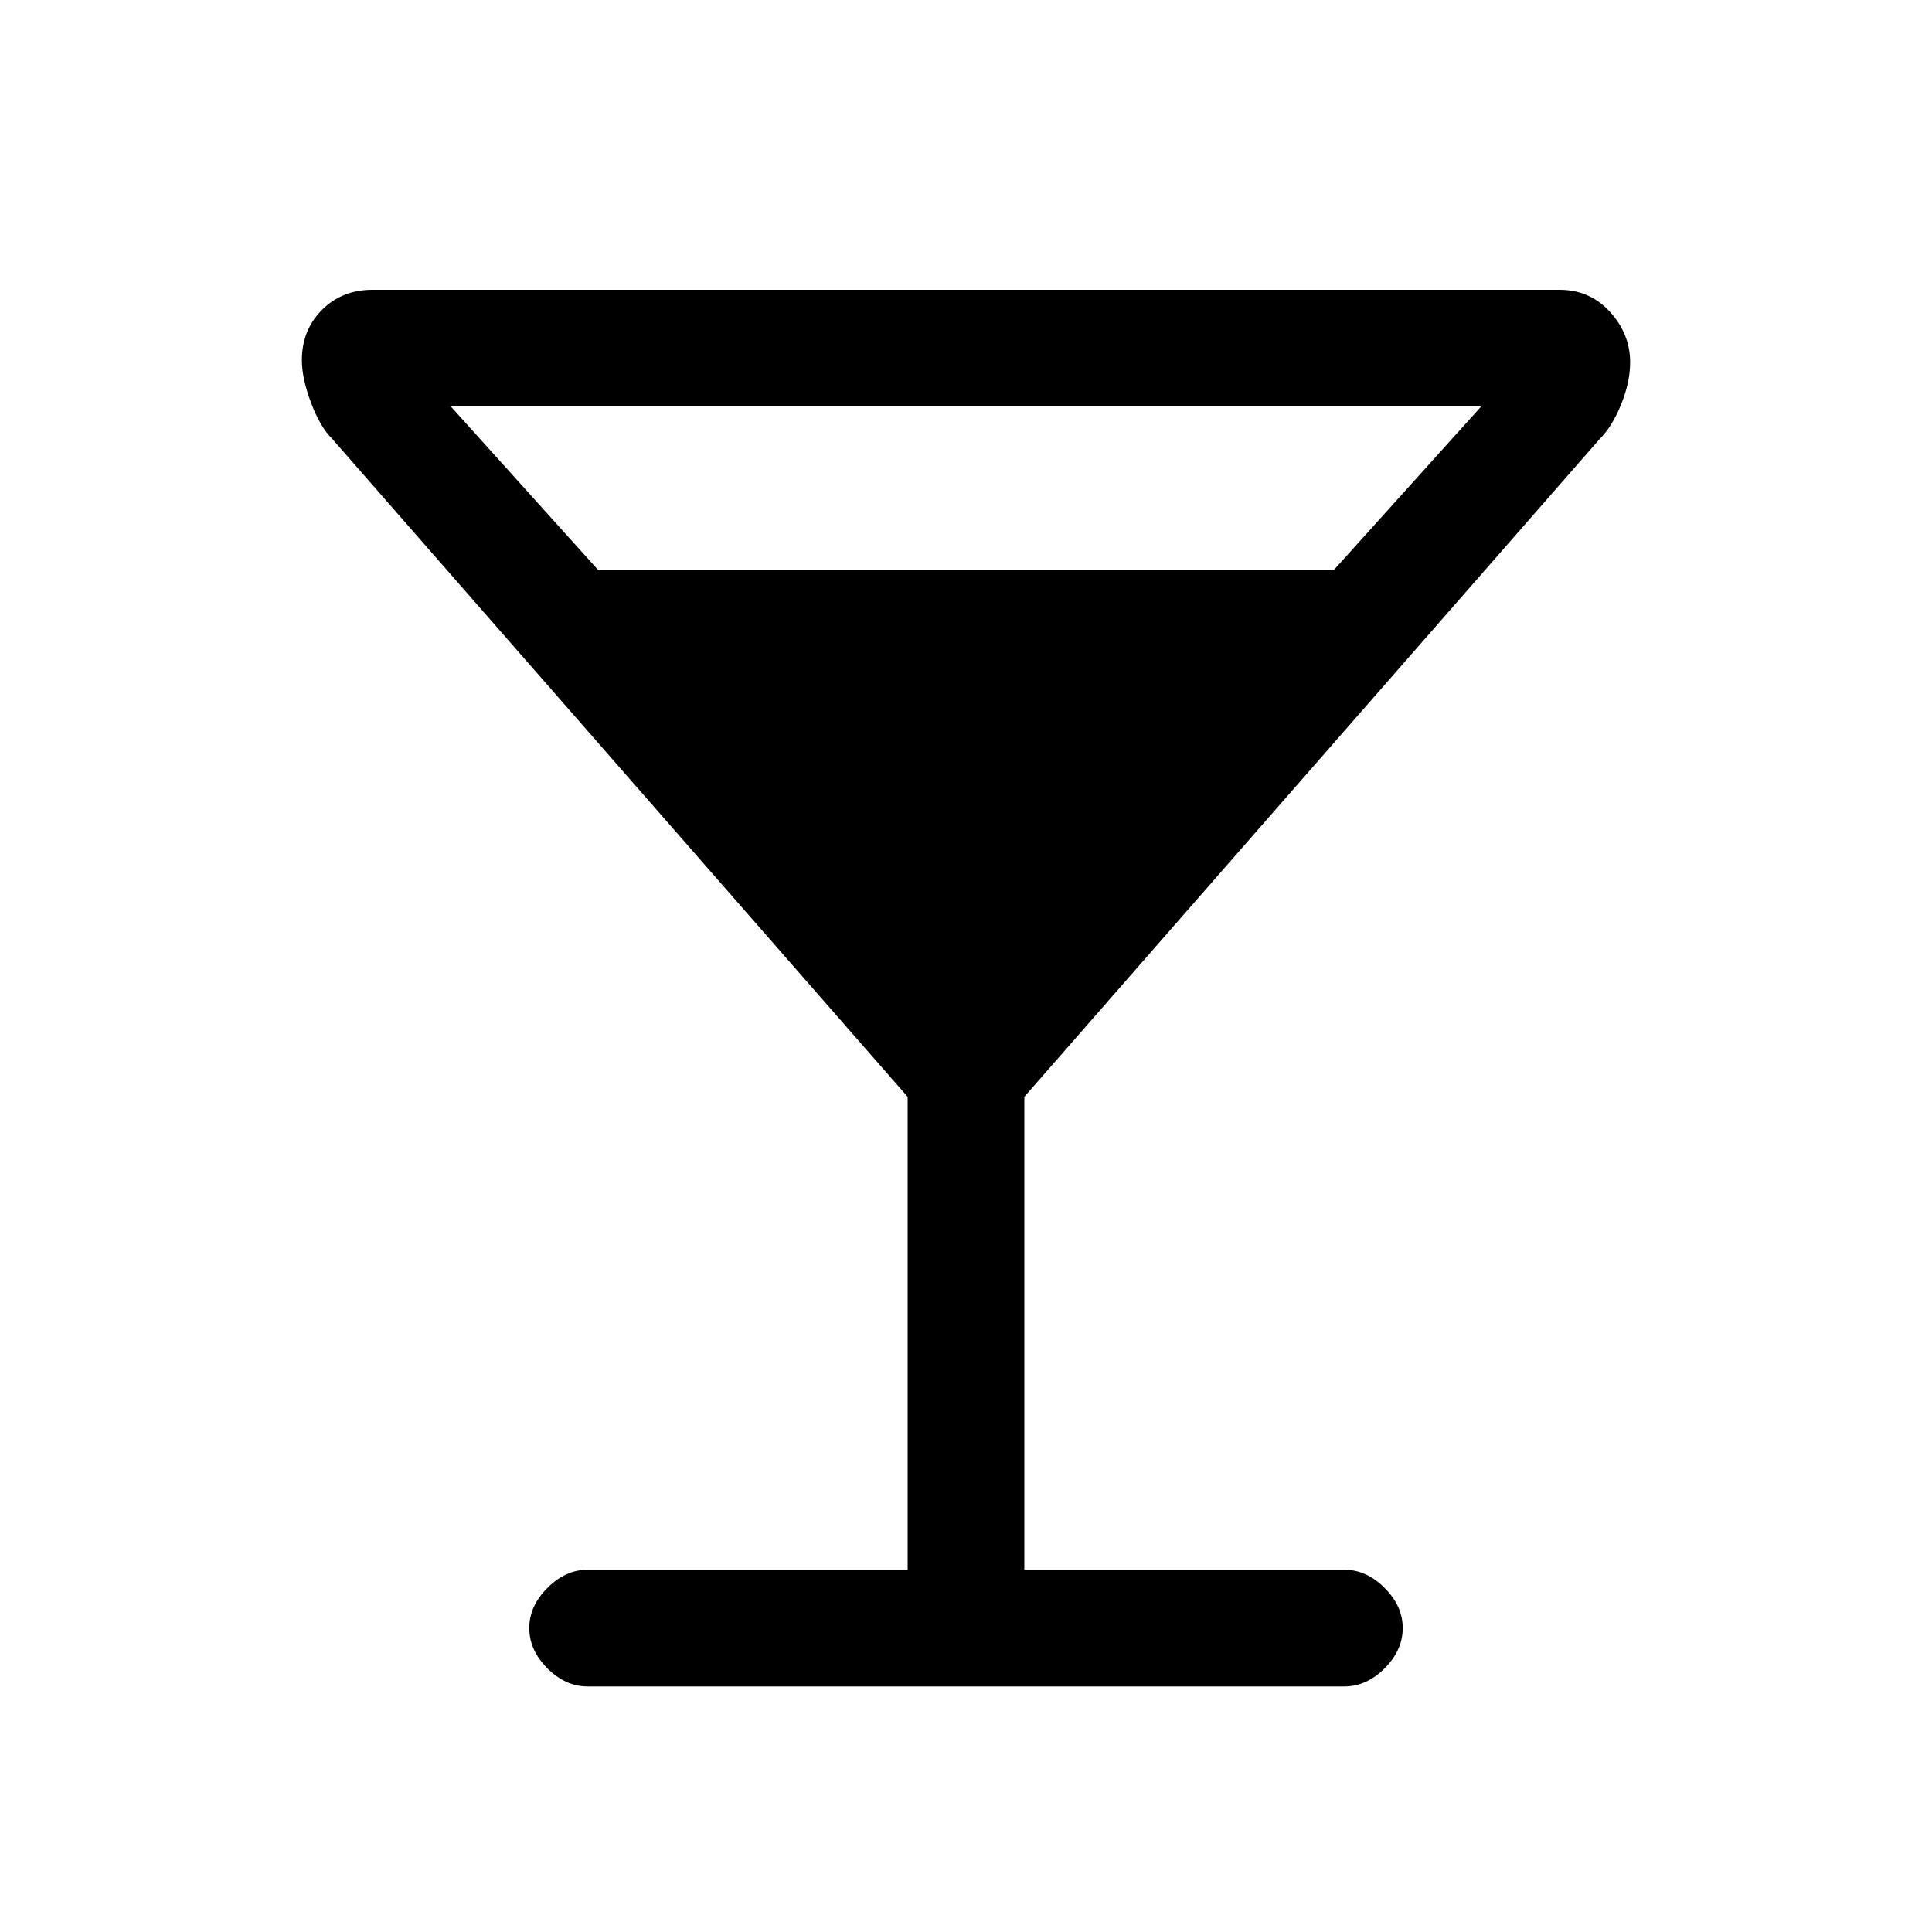 <svg xmlns="http://www.w3.org/2000/svg" height="20" width="20"><path d="M6.083 17.458Q5.854 17.458 5.667 17.271Q5.479 17.083 5.479 16.854Q5.479 16.625 5.667 16.438Q5.854 16.25 6.083 16.25H9.396V11.354L3.438 4.542Q3.312 4.417 3.219 4.167Q3.125 3.917 3.125 3.729Q3.125 3.417 3.333 3.208Q3.542 3 3.854 3H16.146Q16.458 3 16.667 3.229Q16.875 3.458 16.875 3.75Q16.875 3.958 16.781 4.188Q16.688 4.417 16.562 4.542L10.604 11.354V16.25H13.917Q14.146 16.25 14.333 16.438Q14.521 16.625 14.521 16.854Q14.521 17.083 14.333 17.271Q14.146 17.458 13.917 17.458ZM6.188 5.896H13.812L15.333 4.208H4.667ZM10 10.208 12.75 7.104H7.25ZM10 10.208 7.25 7.104H12.75Z"/></svg>